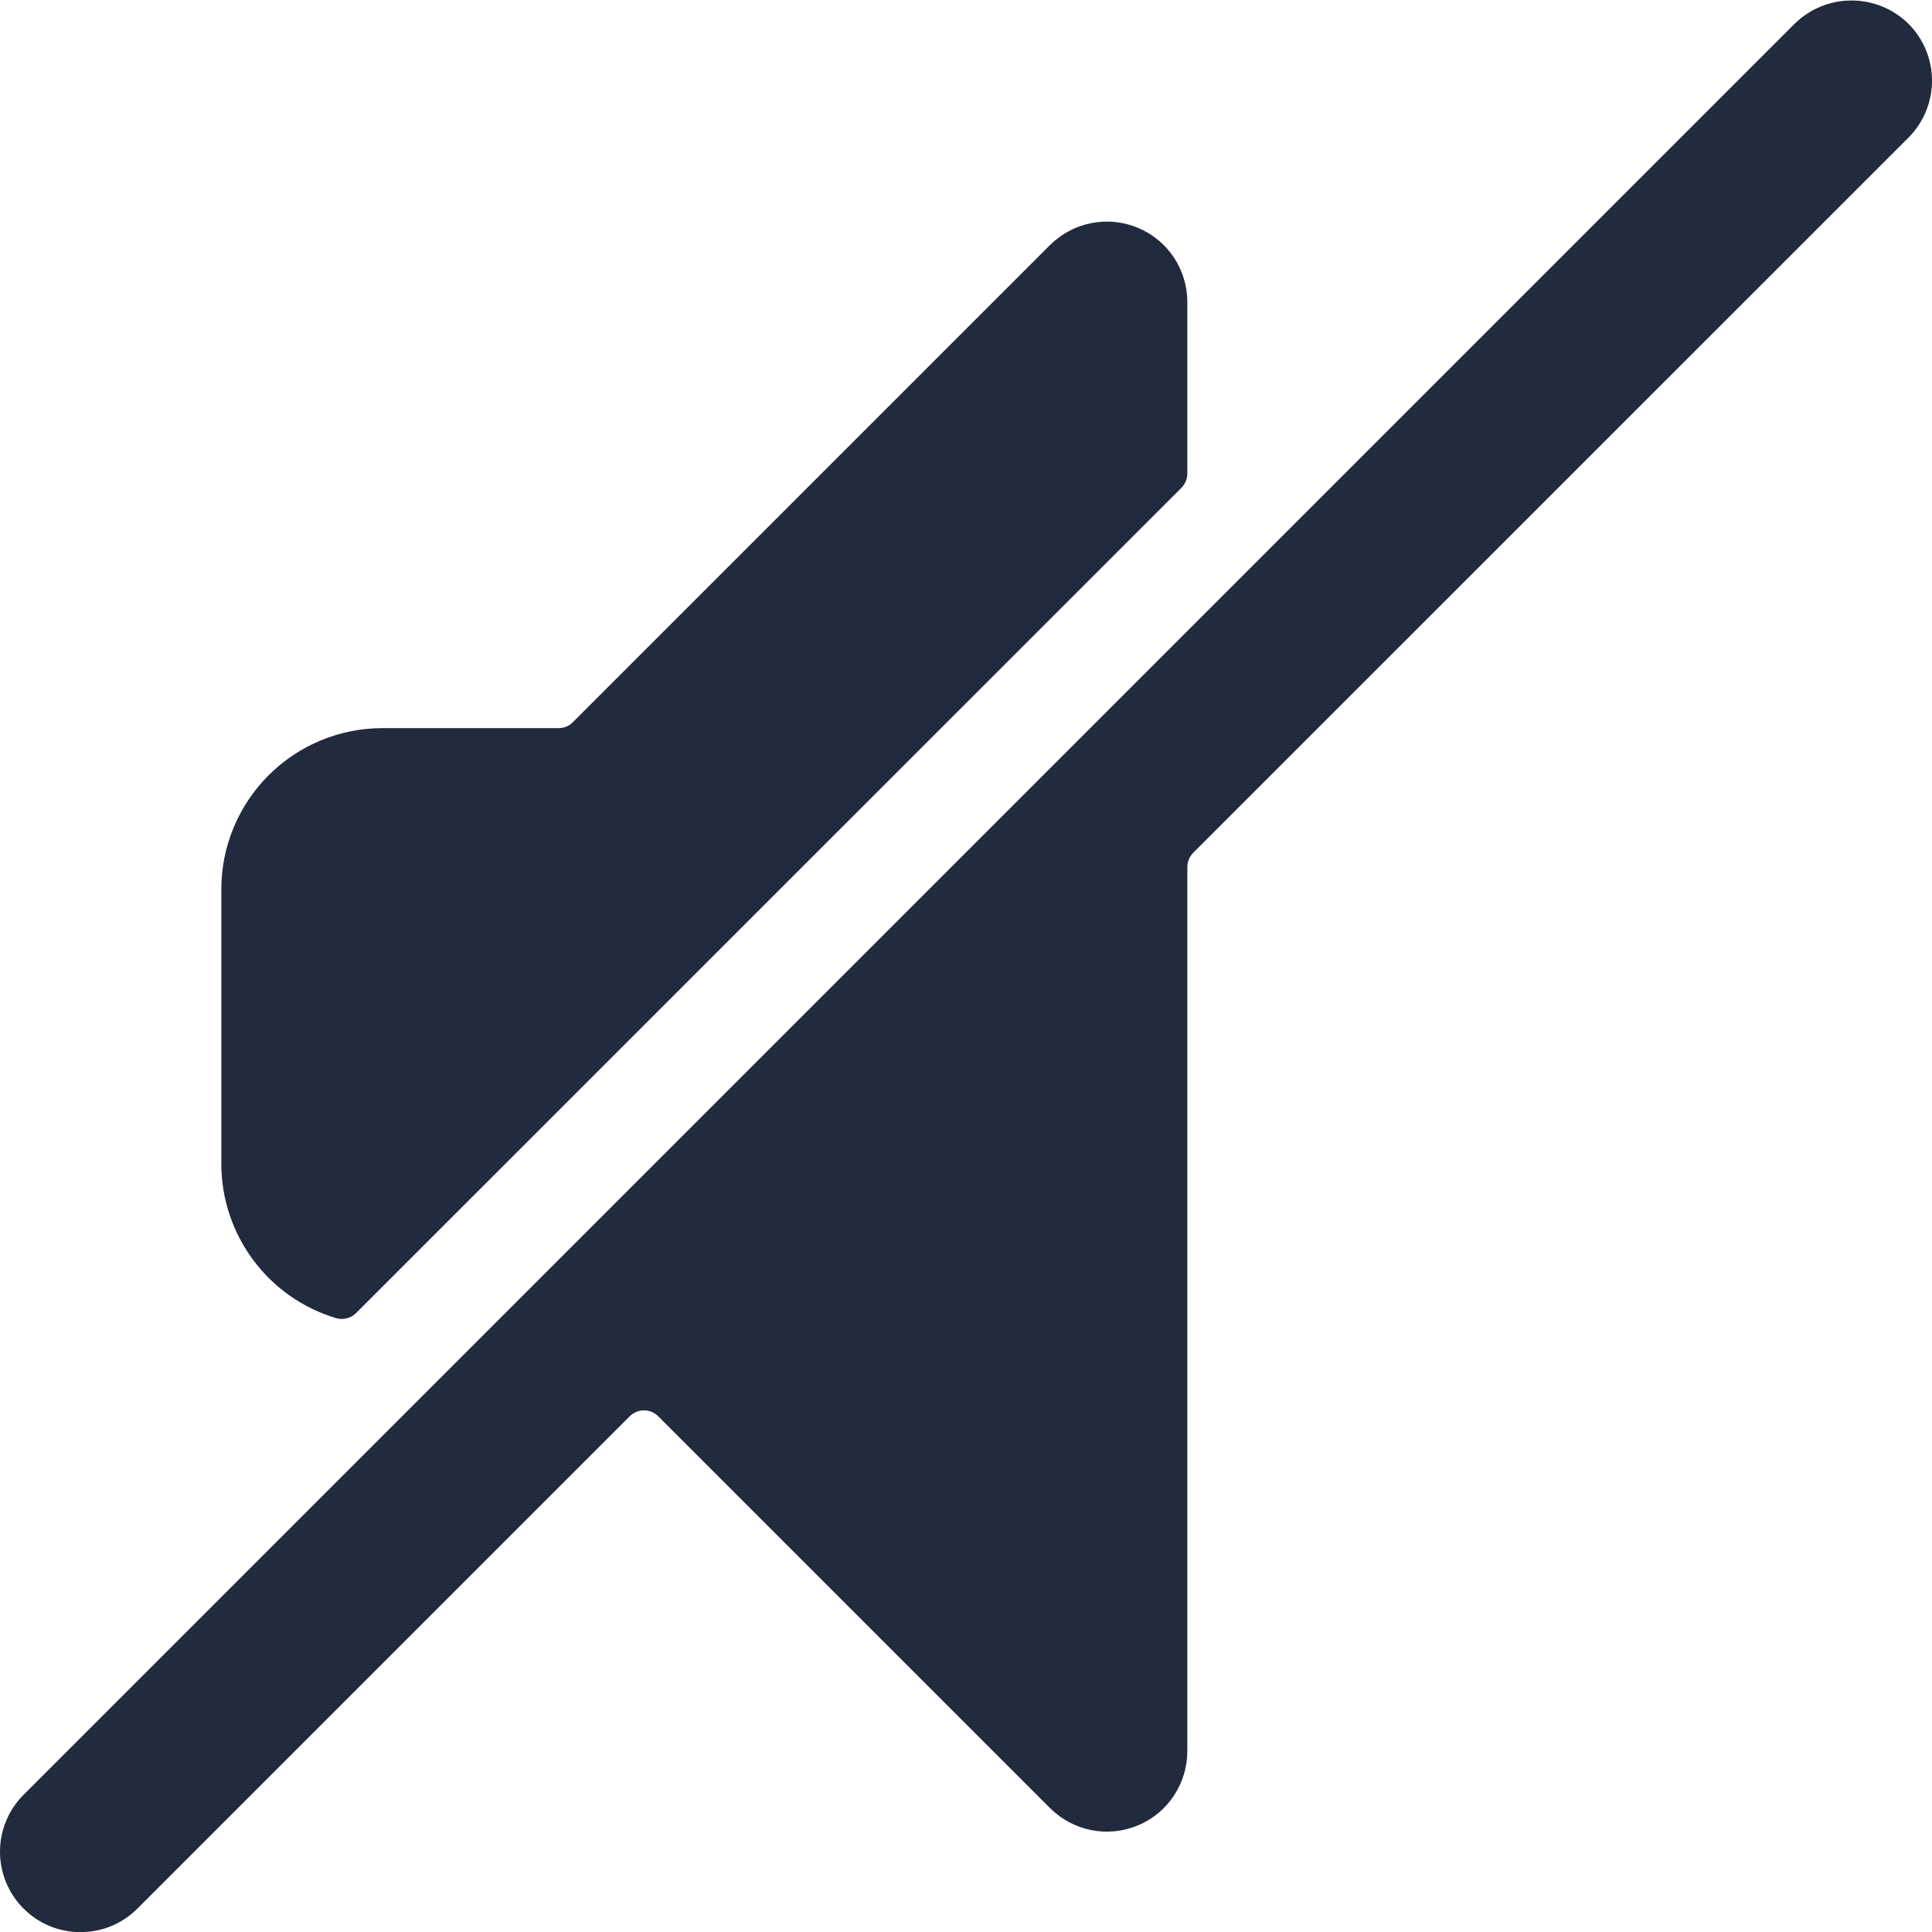 <svg width="16" height="16" viewBox="0 0 16 16" fill="none" xmlns="http://www.w3.org/2000/svg">
    <path d="M9.785 4.039C9.816 4.007 9.833 3.965 9.833 3.921V2.501C9.833 2.37 9.794 2.241 9.721 2.131C9.648 2.022 9.544 1.936 9.422 1.886C9.3 1.835 9.166 1.822 9.037 1.848C8.907 1.873 8.789 1.937 8.695 2.03L4.744 5.981C4.729 5.997 4.71 6.009 4.69 6.018C4.67 6.026 4.648 6.03 4.626 6.03H3.167C2.813 6.03 2.474 6.171 2.224 6.421C1.974 6.671 1.833 7.01 1.833 7.363V9.639C1.833 9.926 1.926 10.205 2.097 10.435C2.268 10.665 2.508 10.834 2.783 10.916C2.812 10.925 2.842 10.925 2.871 10.918C2.901 10.911 2.927 10.896 2.949 10.874L9.785 4.039Z" fill="#212B3D"/>
    <path d="M15.805 1.14C15.93 1.015 16 0.845 16 0.668C16 0.491 15.93 0.322 15.805 0.197C15.679 0.073 15.51 0.004 15.333 0.004C15.157 0.004 14.988 0.073 14.862 0.197L0.195 14.864C0.07 14.989 0 15.158 0 15.335C0 15.512 0.07 15.681 0.195 15.806C0.225 15.836 0.258 15.863 0.293 15.887C0.421 15.974 0.576 16.013 0.73 15.998C0.884 15.984 1.028 15.916 1.138 15.806L5.215 11.729C5.247 11.698 5.289 11.68 5.333 11.68C5.378 11.68 5.42 11.698 5.451 11.729L8.695 14.973C8.788 15.066 8.907 15.13 9.036 15.156C9.166 15.182 9.3 15.168 9.422 15.118C9.544 15.068 9.648 14.982 9.721 14.872C9.794 14.762 9.833 14.633 9.833 14.502V7.18C9.833 7.136 9.851 7.094 9.882 7.062L15.805 1.14Z" fill="#212B3D"/>
</svg>
